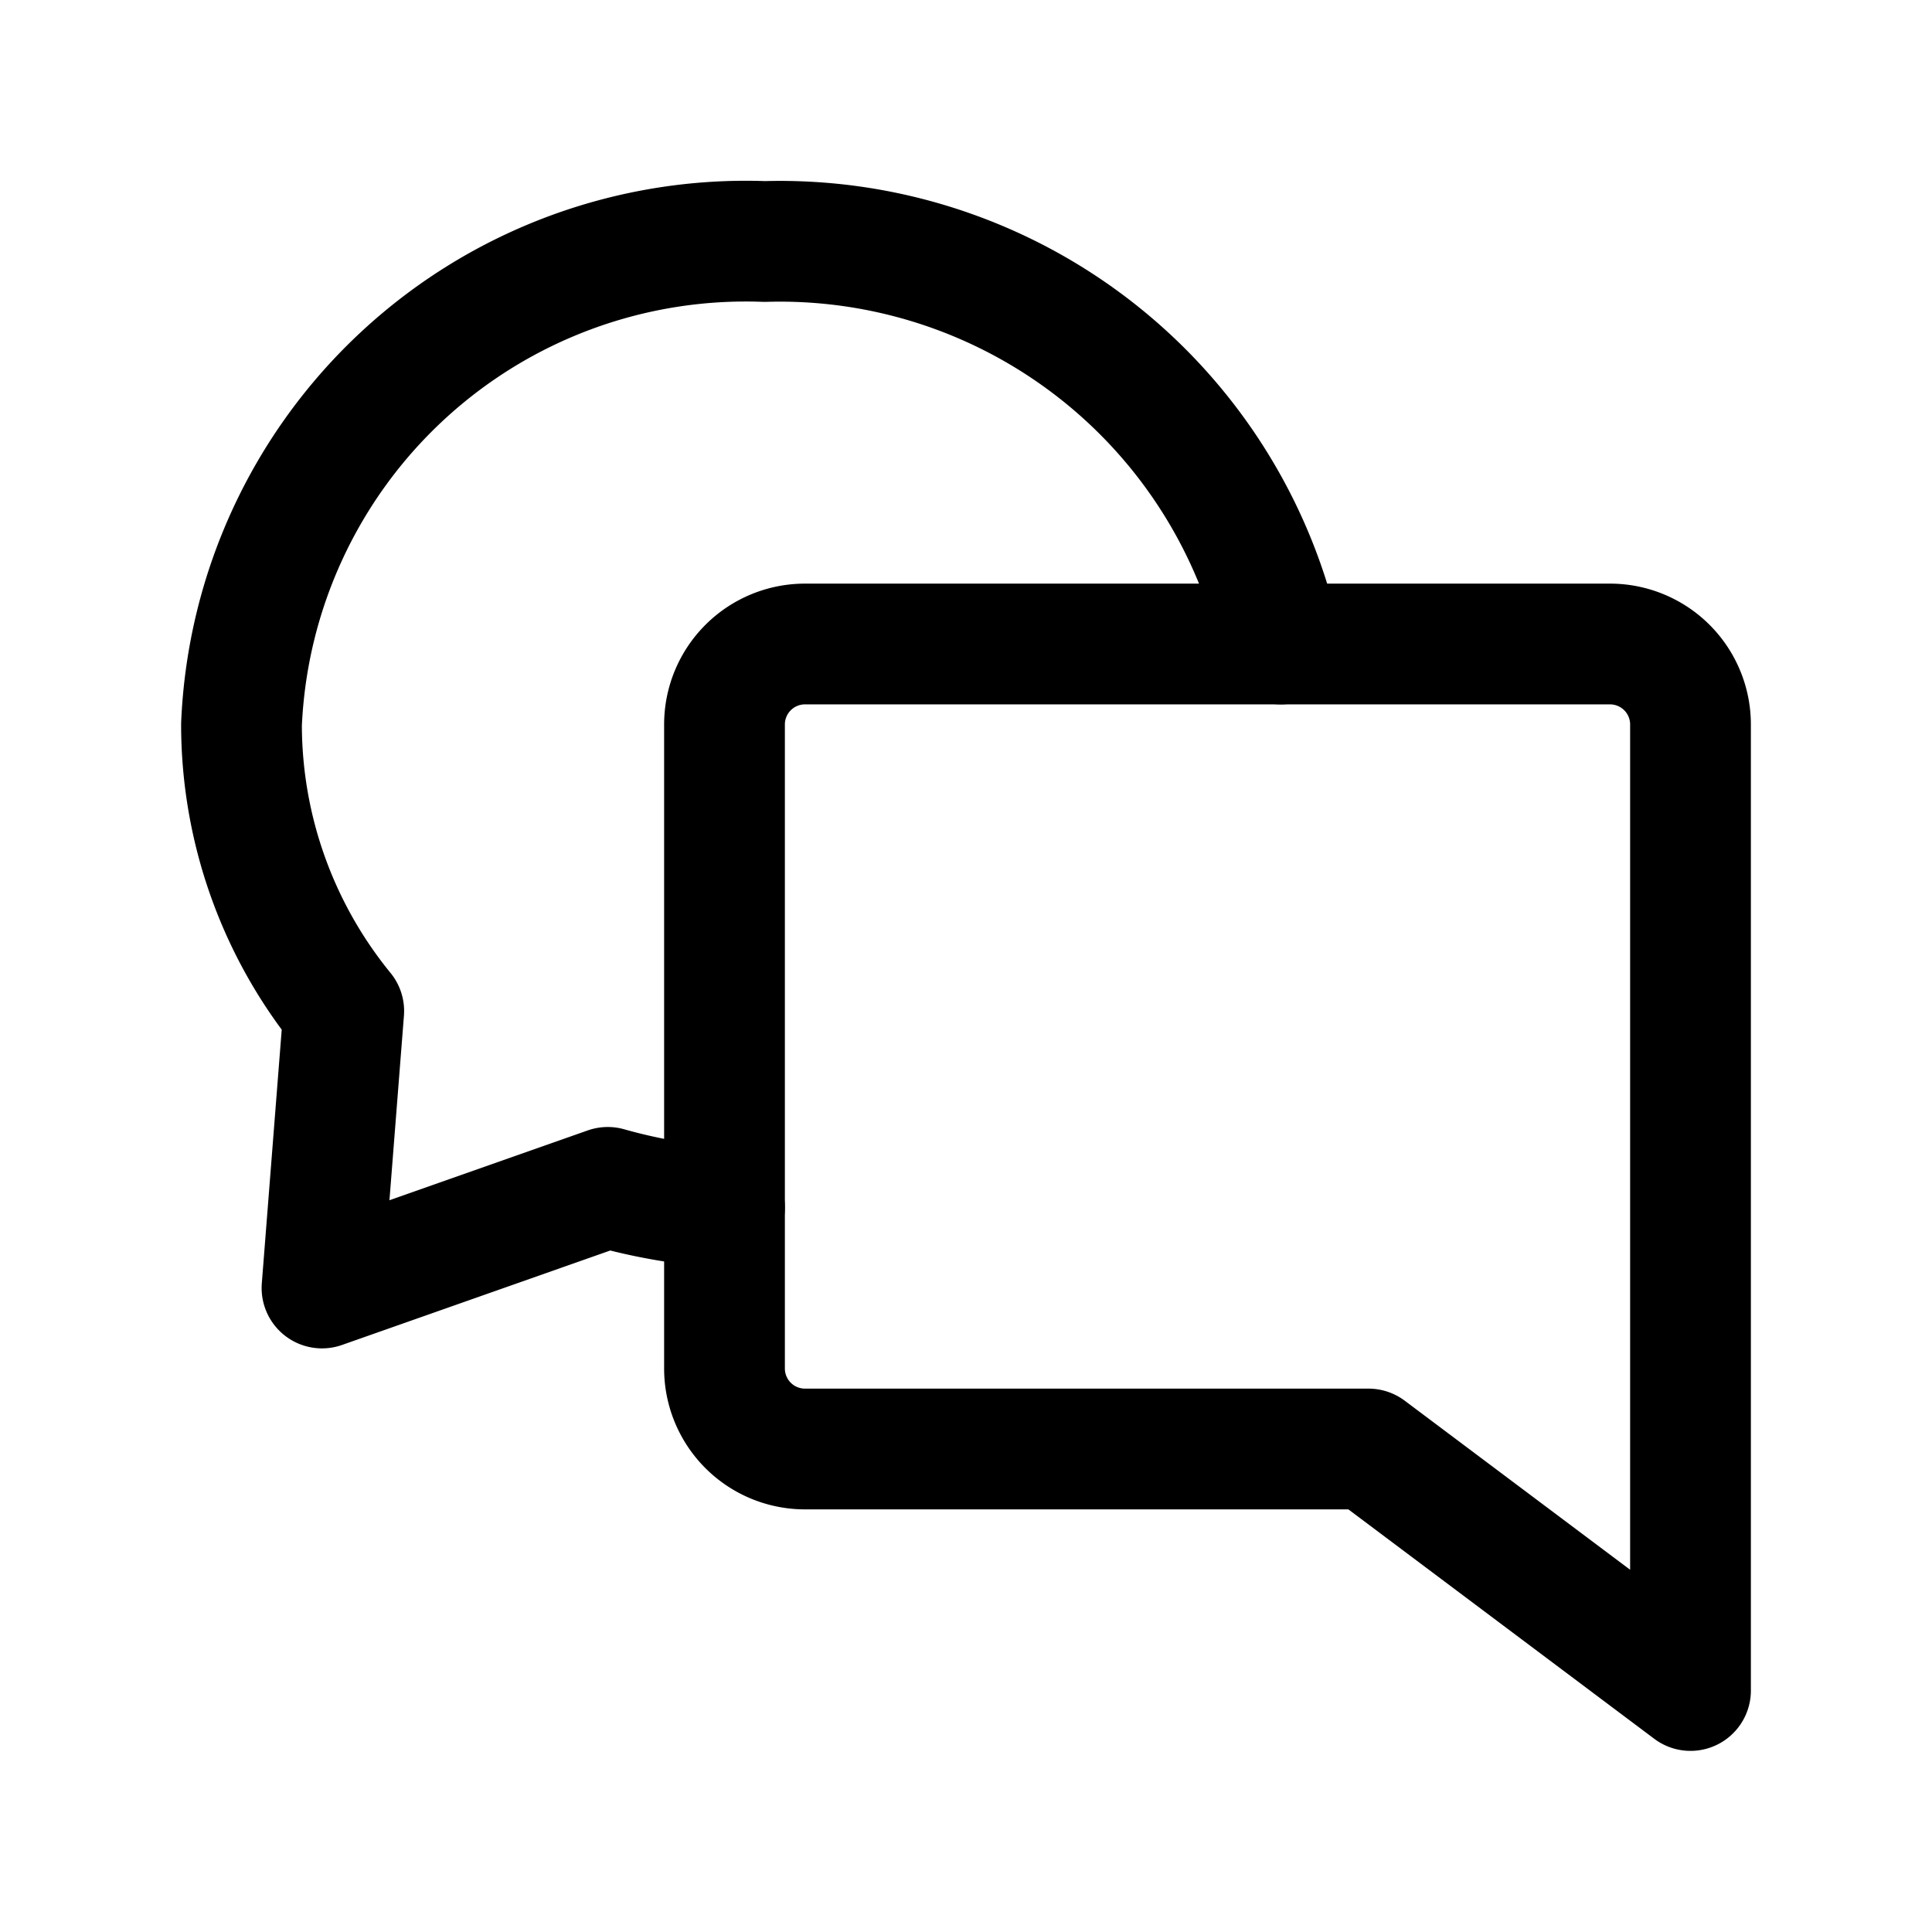 <svg class="icon line" width="64" height="64" id="conversation-alt2" xmlns="http://www.w3.org/2000/svg" viewBox="0 0 24 24"><path d="M17,18H10a1,1,0,0,1-1-1V9a1,1,0,0,1,1-1H20a1,1,0,0,1,1,1V21l-4-3" style="fill: none; stroke: rgb(0, 0, 0); stroke-linecap: round; stroke-linejoin: round; stroke-width: 1.5;"></path><path d="M9,15a7,7,0,0,1-1.45-.25L4,16l.27-3.44A5.63,5.63,0,0,1,3,9,6.27,6.27,0,0,1,9.5,3a6.37,6.37,0,0,1,6.41,5" style="fill: none; stroke: rgb(0, 0, 0); stroke-linecap: round; stroke-linejoin: round; stroke-width: 1.5;"></path></svg>
